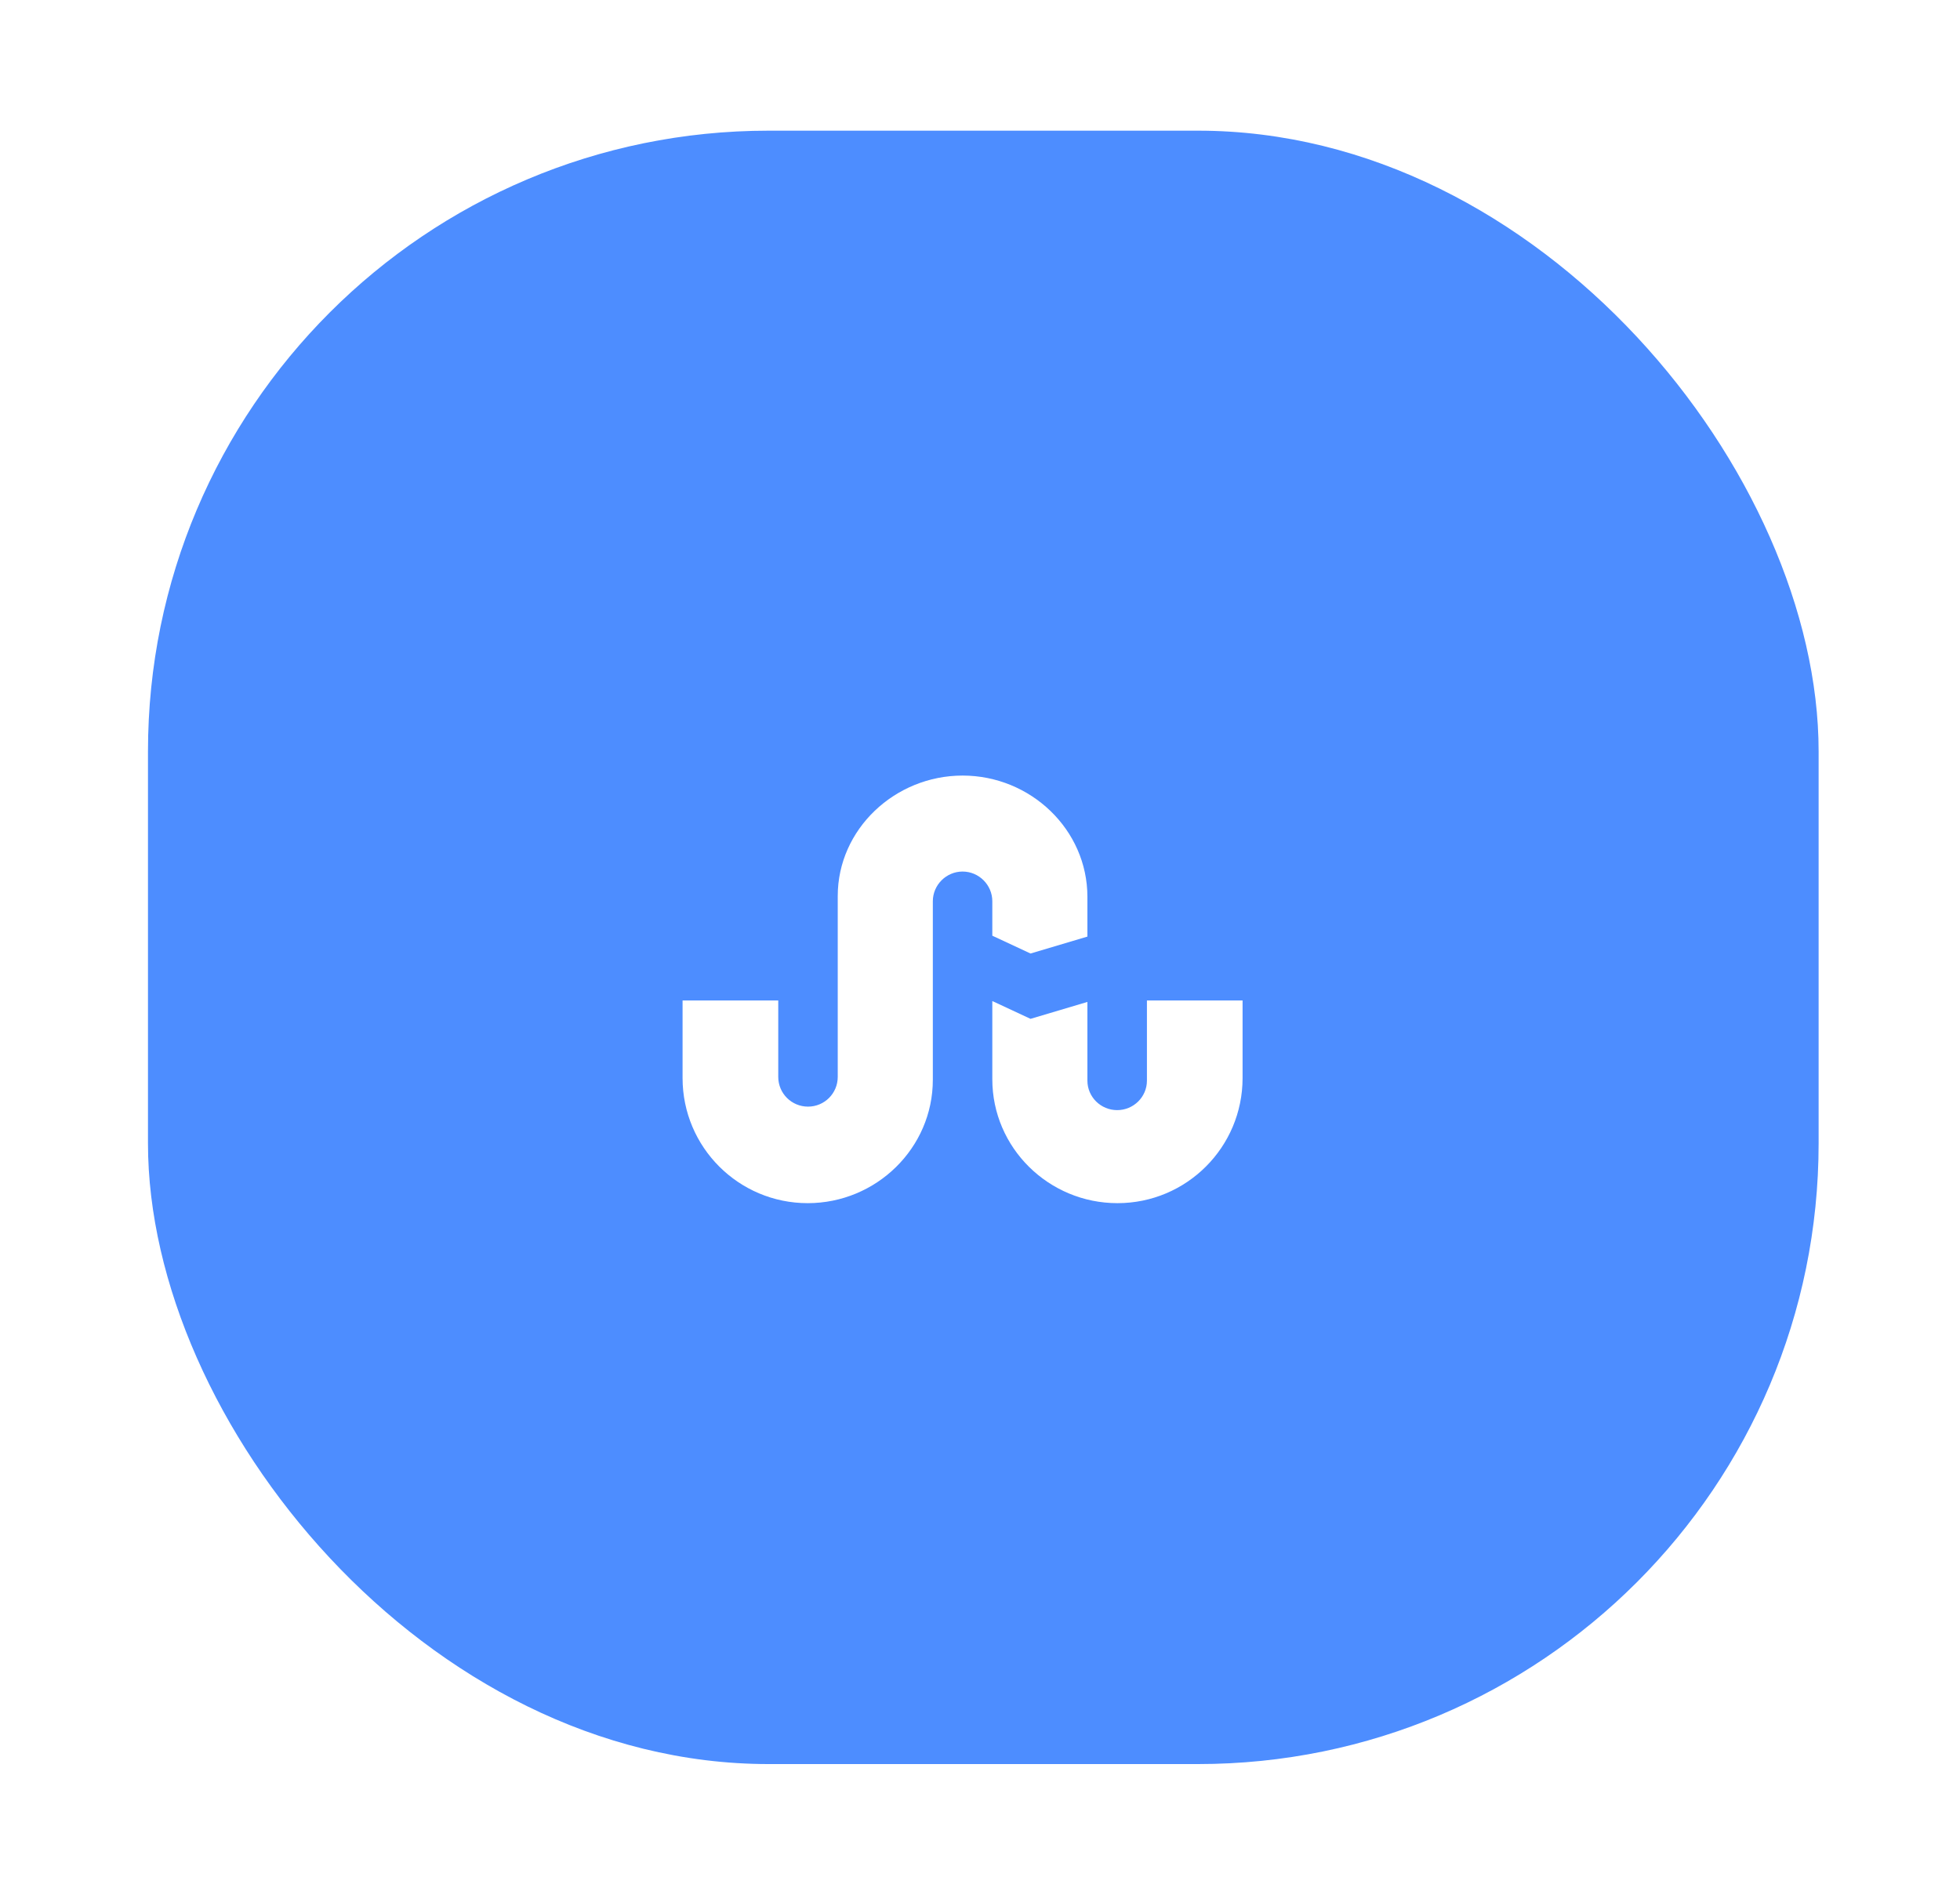 <svg width="60" height="58" viewBox="0 0 60 58" fill="none" xmlns="http://www.w3.org/2000/svg">
<g clip-path="url(#clip0_17_244)" filter="url(#filter0_d_17_244)">
<rect x="4.53" width="51.142" height="50" rx="19" fill="#4D8DFF"/>
<path d="M30.377 24.643L31.547 25.188L33.288 24.67V23.455C33.288 21.393 31.547 19.741 29.467 19.741C27.395 19.741 25.645 21.384 25.645 23.429V28.964C25.645 29.473 25.235 29.875 24.735 29.875C24.235 29.875 23.824 29.473 23.824 28.964V26.625H20.895C20.895 28.973 20.895 29 20.895 29C20.895 31.116 22.61 32.83 24.726 32.83C26.824 32.83 28.556 31.143 28.556 29.054V23.589C28.556 23.089 28.967 22.679 29.467 22.679C29.967 22.679 30.377 23.089 30.377 23.589V24.643ZM35.11 26.625V29.08C35.11 29.58 34.699 29.982 34.199 29.982C33.699 29.982 33.288 29.58 33.288 29.08V26.67L31.547 27.188L30.377 26.643V29.036C30.377 31.134 32.101 32.83 34.208 32.83C36.324 32.83 38.038 31.116 38.038 29C38.038 29 38.038 28.973 38.038 26.625H35.11Z" fill="white"/>
</g>
<defs>
<filter id="filter0_d_17_244" x="0.53" y="0" width="59.142" height="58" filterUnits="userSpaceOnUse" color-interpolation-filters="sRGB">
<feFlood flood-opacity="0" result="BackgroundImageFix"/>
<feColorMatrix in="SourceAlpha" type="matrix" values="0 0 0 0 0 0 0 0 0 0 0 0 0 0 0 0 0 0 127 0" result="hardAlpha"/>
<feOffset dy="4"/>
<feGaussianBlur stdDeviation="2"/>
<feColorMatrix type="matrix" values="0 0 0 0 0 0 0 0 0 0 0 0 0 0 0 0 0 0 0.25 0"/>
<feBlend mode="normal" in2="BackgroundImageFix" result="effect1_dropShadow_17_244"/>
<feBlend mode="normal" in="SourceGraphic" in2="effect1_dropShadow_17_244" result="shape"/>
</filter>
<clipPath id="clip0_17_244">
<rect width="51.142" height="50" fill="white" transform="translate(4.53)"/>
</clipPath>
</defs>
</svg>
